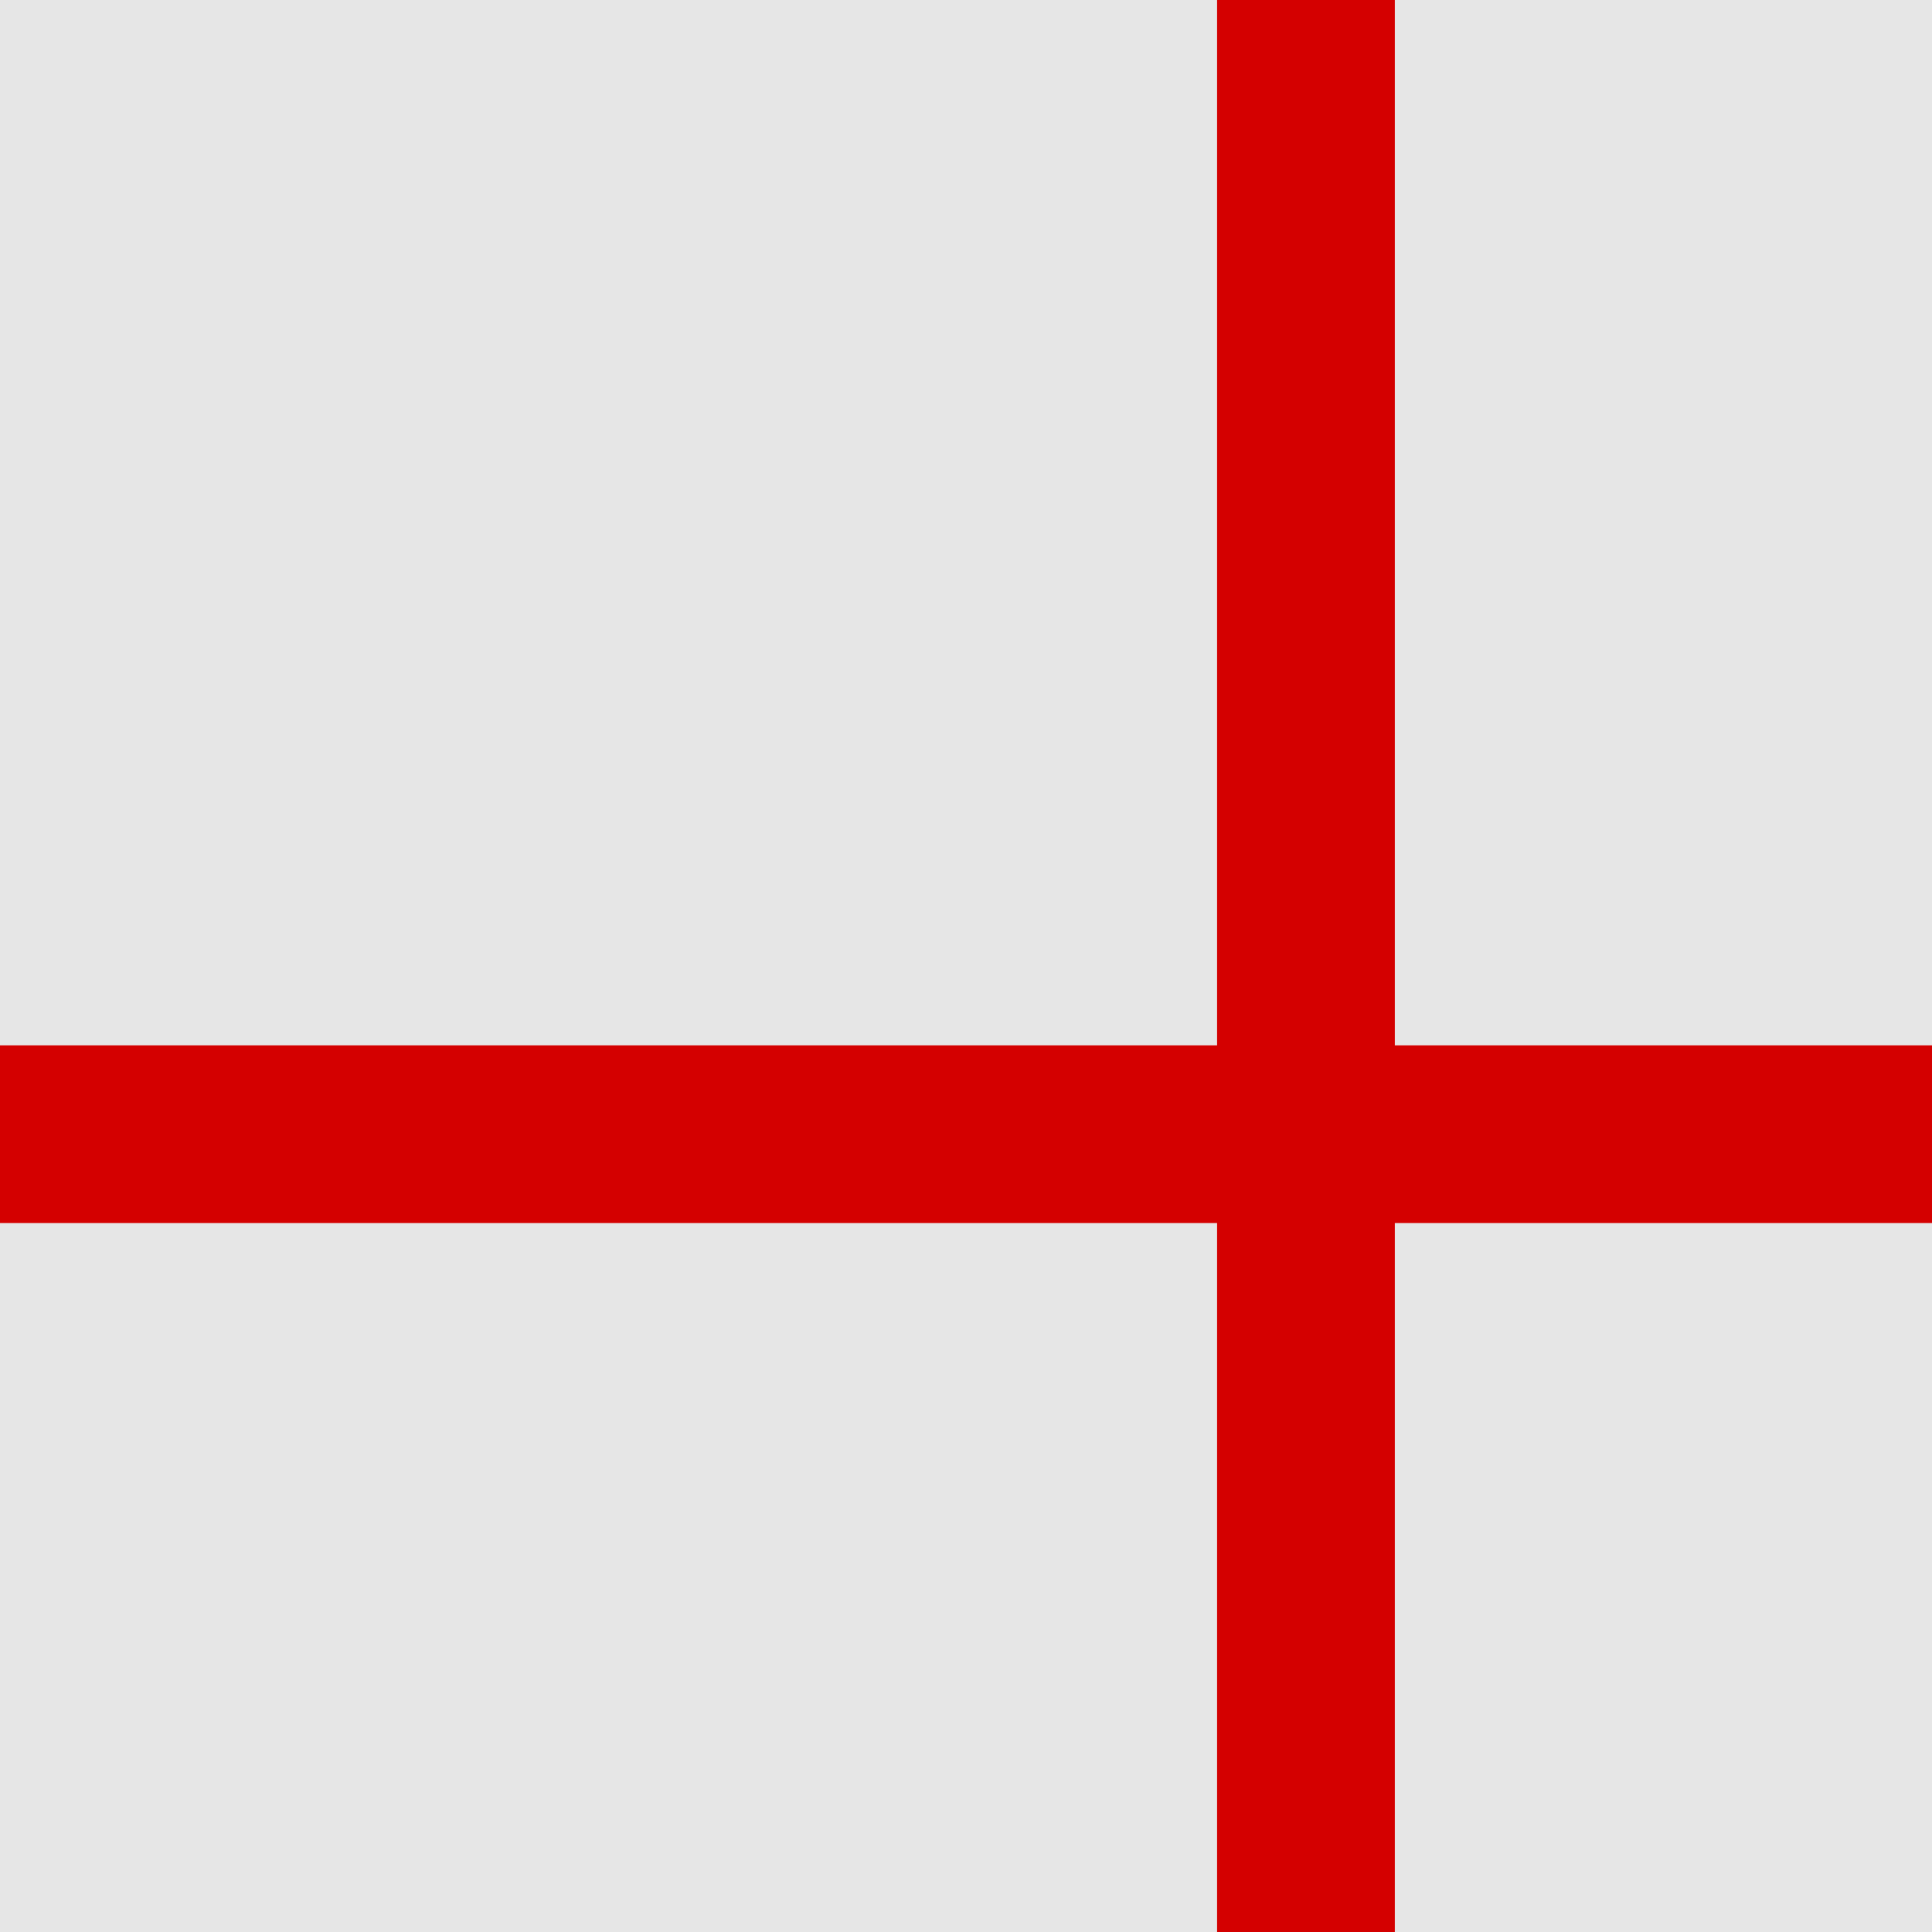 <?xml version="1.0" encoding="UTF-8" standalone="no"?>
<!-- Created with Inkscape (http://www.inkscape.org/) -->

<svg
        xmlns:inkscape="http://www.inkscape.org/namespaces/inkscape"
        xmlns:sodipodi="http://sodipodi.sourceforge.net/DTD/sodipodi-0.dtd"
        width="512"
        height="512"
        viewBox="0 0 512 512"
        version="1.1"
        id="svg5"
        inkscape:version="1.2.1 (8a69933317, 2022-10-28, custom)"
        sodipodi:docname="logo.svg"
        inkscape:export-filename="../dbb7ef91/logo-foreground.svg"
        inkscape:export-xdpi="96"
        inkscape:export-ydpi="96"
        xmlns="http://www.w3.org/2000/svg"
>
  <sodipodi:namedview
          id="namedview7"
          pagecolor="#ffffff"
          bordercolor="#000000"
          borderopacity="0.25"
          inkscape:showpageshadow="2"
          inkscape:pageopacity="0.0"
          inkscape:pagecheckerboard="0"
          inkscape:deskcolor="#d1d1d1"
          inkscape:document-units="px"
          showgrid="false"
          showguides="true"
          inkscape:zoom="1.0882815"
          inkscape:cx="220.99061"
          inkscape:cy="240.28709"
          inkscape:window-width="1846"
          inkscape:window-height="1016"
          inkscape:window-x="0"
          inkscape:window-y="0"
          inkscape:window-maximized="1"
          inkscape:current-layer="layer1-6-4">
    <sodipodi:guide
            position="256,256"
            orientation="0.643,-0.766"
            id="guide382"
            inkscape:locked="false"
            inkscape:label=""
            inkscape:color="rgb(0,134,229)"/>
    <sodipodi:guide
            position="0,256"
            orientation="0,1"
            id="guide1308"
            inkscape:locked="false"
            inkscape:label=""
            inkscape:color="rgb(0,134,229)"/>
    <sodipodi:guide
            position="256,512"
            orientation="-1,0"
            id="guide1310"
            inkscape:locked="false"
            inkscape:label=""
            inkscape:color="rgb(0,134,229)"/>
    <sodipodi:guide
            position="420,397"
            orientation="0,1"
            id="guide1418"
            inkscape:locked="false"
            inkscape:label=""
            inkscape:color="rgb(0,134,229)"/>
  </sodipodi:namedview>
  <defs
          id="defs2"/>
  <g
          inkscape:label="Small Size"
          inkscape:groupmode="layer"
          id="layer1-6"
          transform="matrix(0.628,0,0,0.628,104.877,103.695)"
          style="display:inline">
    <rect
            style="display:inline;fill:#e6e6e6;fill-opacity:1"
            id="rect384-8-0"
            width="1575.373"
            height="1244.486"
            x="-794.495"
            y="-987.232"
            transform="rotate(140)"
            inkscape:label="white-bg"/>
    <rect
            style="display:inline;fill:#d40000;fill-opacity:1;stroke-width:1.438"
            id="rect1249-5"
            width="75"
            height="1058.417"
            x="346.6"
            y="-301.53"/>
    <rect
            style="display:inline;fill:#d40000;fill-opacity:1;stroke-width:1.444"
            id="rect1305-2"
            width="1067.697"
            height="75"
            x="-263.923"
            y="276"/>
  </g>
</svg>
